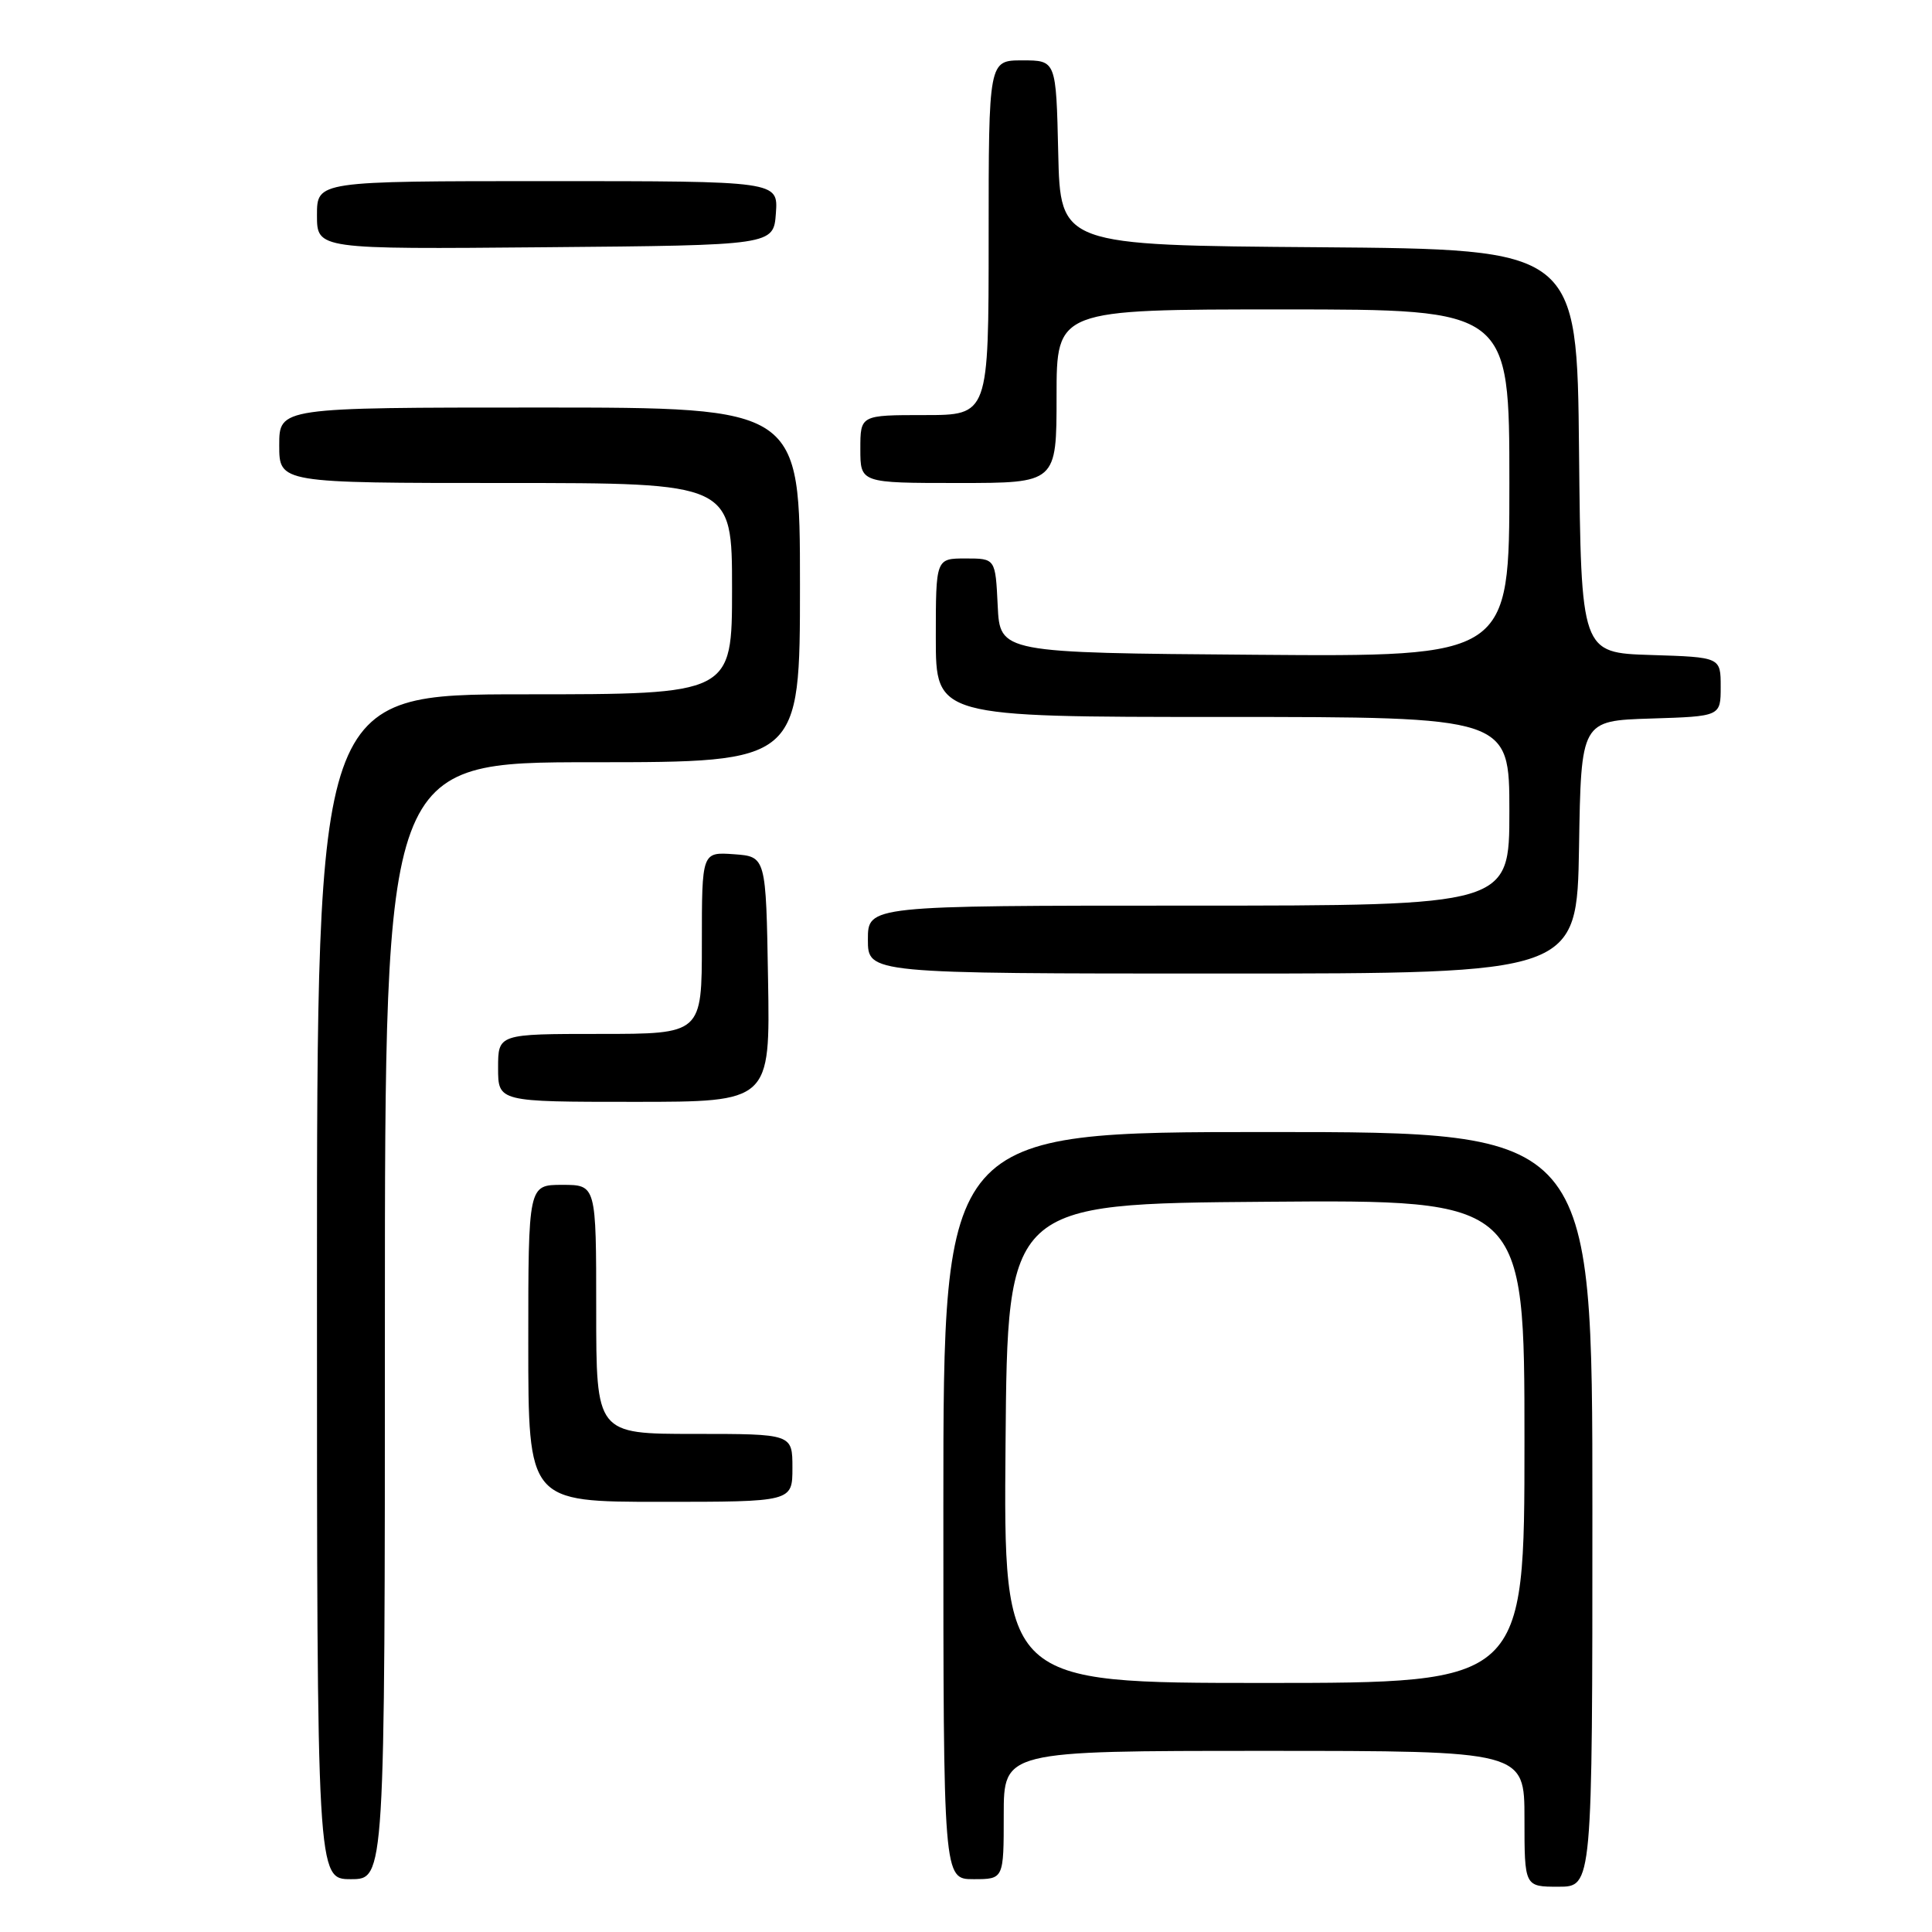 <?xml version="1.0" encoding="UTF-8" standalone="no"?>
<!DOCTYPE svg PUBLIC "-//W3C//DTD SVG 1.1//EN" "http://www.w3.org/Graphics/SVG/1.1/DTD/svg11.dtd" >
<svg xmlns="http://www.w3.org/2000/svg" xmlns:xlink="http://www.w3.org/1999/xlink" version="1.1" viewBox="0 0 256 256">
 <g >
 <path fill="currentColor"
d=" M 211.00 200.00 C 211.00 150.00 211.00 150.00 168.00 150.00 C 125.00 150.00 125.00 150.00 125.00 199.50 C 125.00 249.00 125.00 249.00 129.00 249.00 C 133.00 249.00 133.00 249.00 133.00 240.50 C 133.00 232.00 133.00 232.00 167.50 232.00 C 202.00 232.00 202.00 232.00 202.00 241.00 C 202.00 250.00 202.00 250.00 206.50 250.00 C 211.00 250.00 211.00 250.00 211.00 200.00 Z  M 51.00 175.00 C 51.00 101.00 51.00 101.00 78.50 101.00 C 106.00 101.00 106.00 101.00 106.00 77.50 C 106.00 54.00 106.00 54.00 71.50 54.00 C 37.00 54.00 37.00 54.00 37.00 59.00 C 37.00 64.00 37.00 64.00 67.00 64.00 C 97.00 64.00 97.00 64.00 97.00 78.00 C 97.00 92.00 97.00 92.00 69.50 92.00 C 42.00 92.00 42.00 92.00 42.00 170.50 C 42.00 249.00 42.00 249.00 46.50 249.00 C 51.00 249.00 51.00 249.00 51.00 175.00 Z  M 105.00 194.50 C 105.00 190.00 105.00 190.00 92.00 190.00 C 79.00 190.00 79.00 190.00 79.00 173.50 C 79.00 157.00 79.00 157.00 74.50 157.00 C 70.00 157.00 70.00 157.00 70.00 178.00 C 70.00 199.00 70.00 199.00 87.50 199.00 C 105.00 199.00 105.00 199.00 105.00 194.50 Z  M 101.77 129.75 C 101.50 113.50 101.50 113.50 97.25 113.19 C 93.00 112.89 93.00 112.89 93.00 124.94 C 93.00 137.00 93.00 137.00 79.50 137.00 C 66.00 137.00 66.00 137.00 66.00 141.50 C 66.00 146.00 66.00 146.00 84.02 146.00 C 102.05 146.00 102.05 146.00 101.77 129.75 Z  M 209.23 112.25 C 209.50 95.50 209.50 95.50 218.75 95.21 C 228.00 94.92 228.00 94.92 228.00 91.00 C 228.00 87.08 228.00 87.08 218.75 86.79 C 209.50 86.50 209.50 86.50 209.23 59.76 C 208.97 33.03 208.97 33.03 174.73 32.76 C 140.50 32.50 140.50 32.50 140.22 20.25 C 139.94 8.00 139.94 8.00 135.47 8.00 C 131.00 8.00 131.00 8.00 131.00 31.50 C 131.00 55.00 131.00 55.00 122.50 55.00 C 114.00 55.00 114.00 55.00 114.00 59.50 C 114.00 64.00 114.00 64.00 127.00 64.00 C 140.00 64.00 140.00 64.00 140.00 52.50 C 140.00 41.00 140.00 41.00 170.00 41.00 C 200.00 41.00 200.00 41.00 200.00 64.01 C 200.00 87.03 200.00 87.03 166.25 86.76 C 132.50 86.50 132.50 86.50 132.20 80.25 C 131.90 74.00 131.90 74.00 127.95 74.00 C 124.00 74.00 124.00 74.00 124.00 84.50 C 124.00 95.00 124.00 95.00 162.00 95.00 C 200.00 95.00 200.00 95.00 200.00 107.50 C 200.00 120.00 200.00 120.00 157.50 120.00 C 115.00 120.00 115.00 120.00 115.00 124.50 C 115.00 129.00 115.00 129.00 161.98 129.00 C 208.95 129.00 208.95 129.00 209.23 112.25 Z  M 102.81 28.25 C 103.11 24.00 103.11 24.00 72.56 24.00 C 42.00 24.00 42.00 24.00 42.00 28.51 C 42.00 33.03 42.00 33.03 72.25 32.76 C 102.50 32.50 102.50 32.50 102.81 28.25 Z  M 133.24 191.25 C 133.50 159.50 133.50 159.50 167.75 159.24 C 202.00 158.97 202.00 158.97 202.00 190.99 C 202.00 223.00 202.00 223.00 167.49 223.00 C 132.97 223.00 132.97 223.00 133.24 191.25 Z "/>
</g>
</svg>